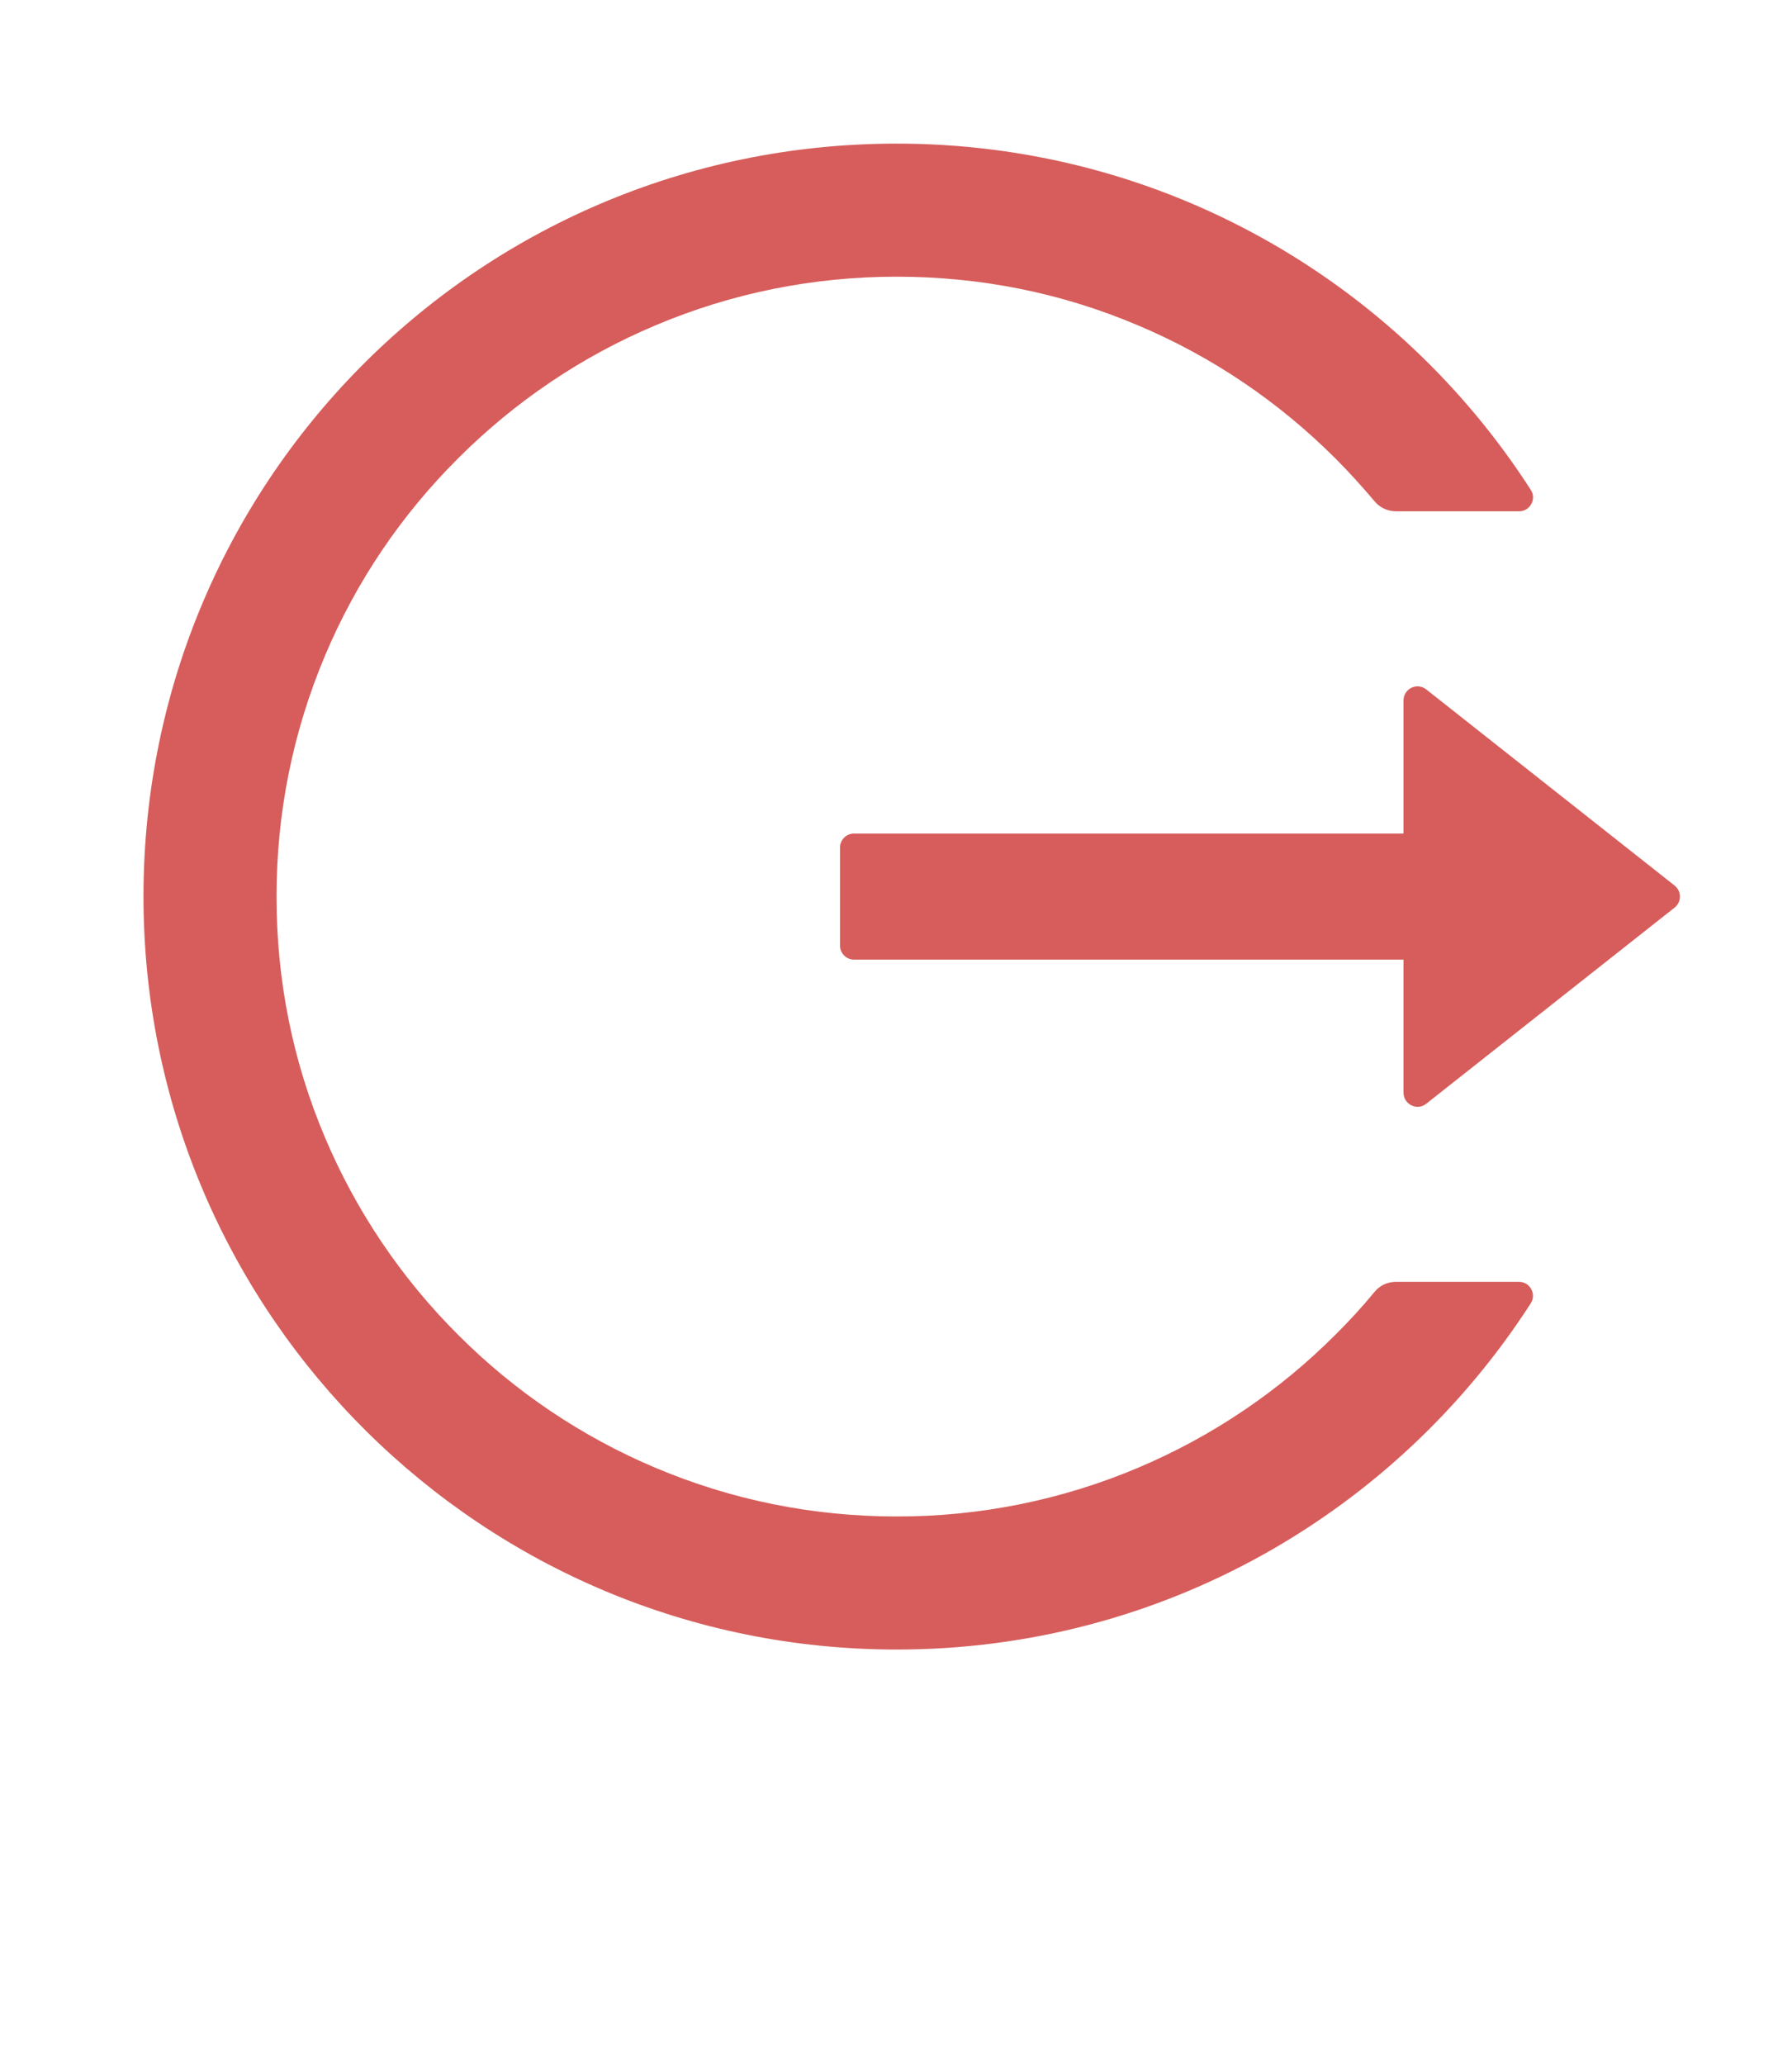 <svg width="33" height="38" viewBox="0 0 33 38" fill="none" xmlns="http://www.w3.org/2000/svg">
<g id="ant-design:logout-outlined">
<path id="Vector" d="M27.973 23.59H25.707C25.552 23.59 25.407 23.657 25.311 23.777C25.085 24.051 24.843 24.315 24.589 24.566C23.548 25.609 22.314 26.439 20.957 27.012C19.551 27.606 18.039 27.911 16.513 27.908C14.969 27.908 13.474 27.605 12.069 27.012C10.711 26.439 9.478 25.609 8.437 24.566C7.394 23.527 6.562 22.296 5.988 20.941C5.391 19.536 5.092 18.044 5.092 16.5C5.092 14.956 5.395 13.464 5.988 12.059C6.561 10.702 7.386 9.481 8.437 8.434C9.487 7.386 10.709 6.561 12.069 5.988C13.474 5.395 14.969 5.092 16.513 5.092C18.056 5.092 19.552 5.391 20.957 5.988C22.317 6.561 23.538 7.386 24.589 8.434C24.843 8.688 25.082 8.953 25.311 9.223C25.407 9.342 25.556 9.41 25.707 9.41H27.973C28.176 9.41 28.301 9.185 28.189 9.014C25.717 5.172 21.392 2.63 16.477 2.643C8.756 2.662 2.565 8.93 2.643 16.642C2.72 24.231 8.901 30.357 16.513 30.357C21.415 30.357 25.72 27.818 28.189 23.986C28.298 23.815 28.176 23.59 27.973 23.59ZM30.838 16.297L26.265 12.688C26.094 12.552 25.846 12.675 25.846 12.891V15.34H15.726C15.585 15.34 15.469 15.456 15.469 15.598V17.402C15.469 17.544 15.585 17.66 15.726 17.66H25.846V20.109C25.846 20.325 26.097 20.448 26.265 20.312L30.838 16.703C30.868 16.679 30.893 16.648 30.91 16.613C30.928 16.578 30.936 16.539 30.936 16.5C30.936 16.461 30.928 16.422 30.91 16.387C30.893 16.352 30.868 16.321 30.838 16.297Z" fill="#D65D5B"/>
</g>
</svg>
